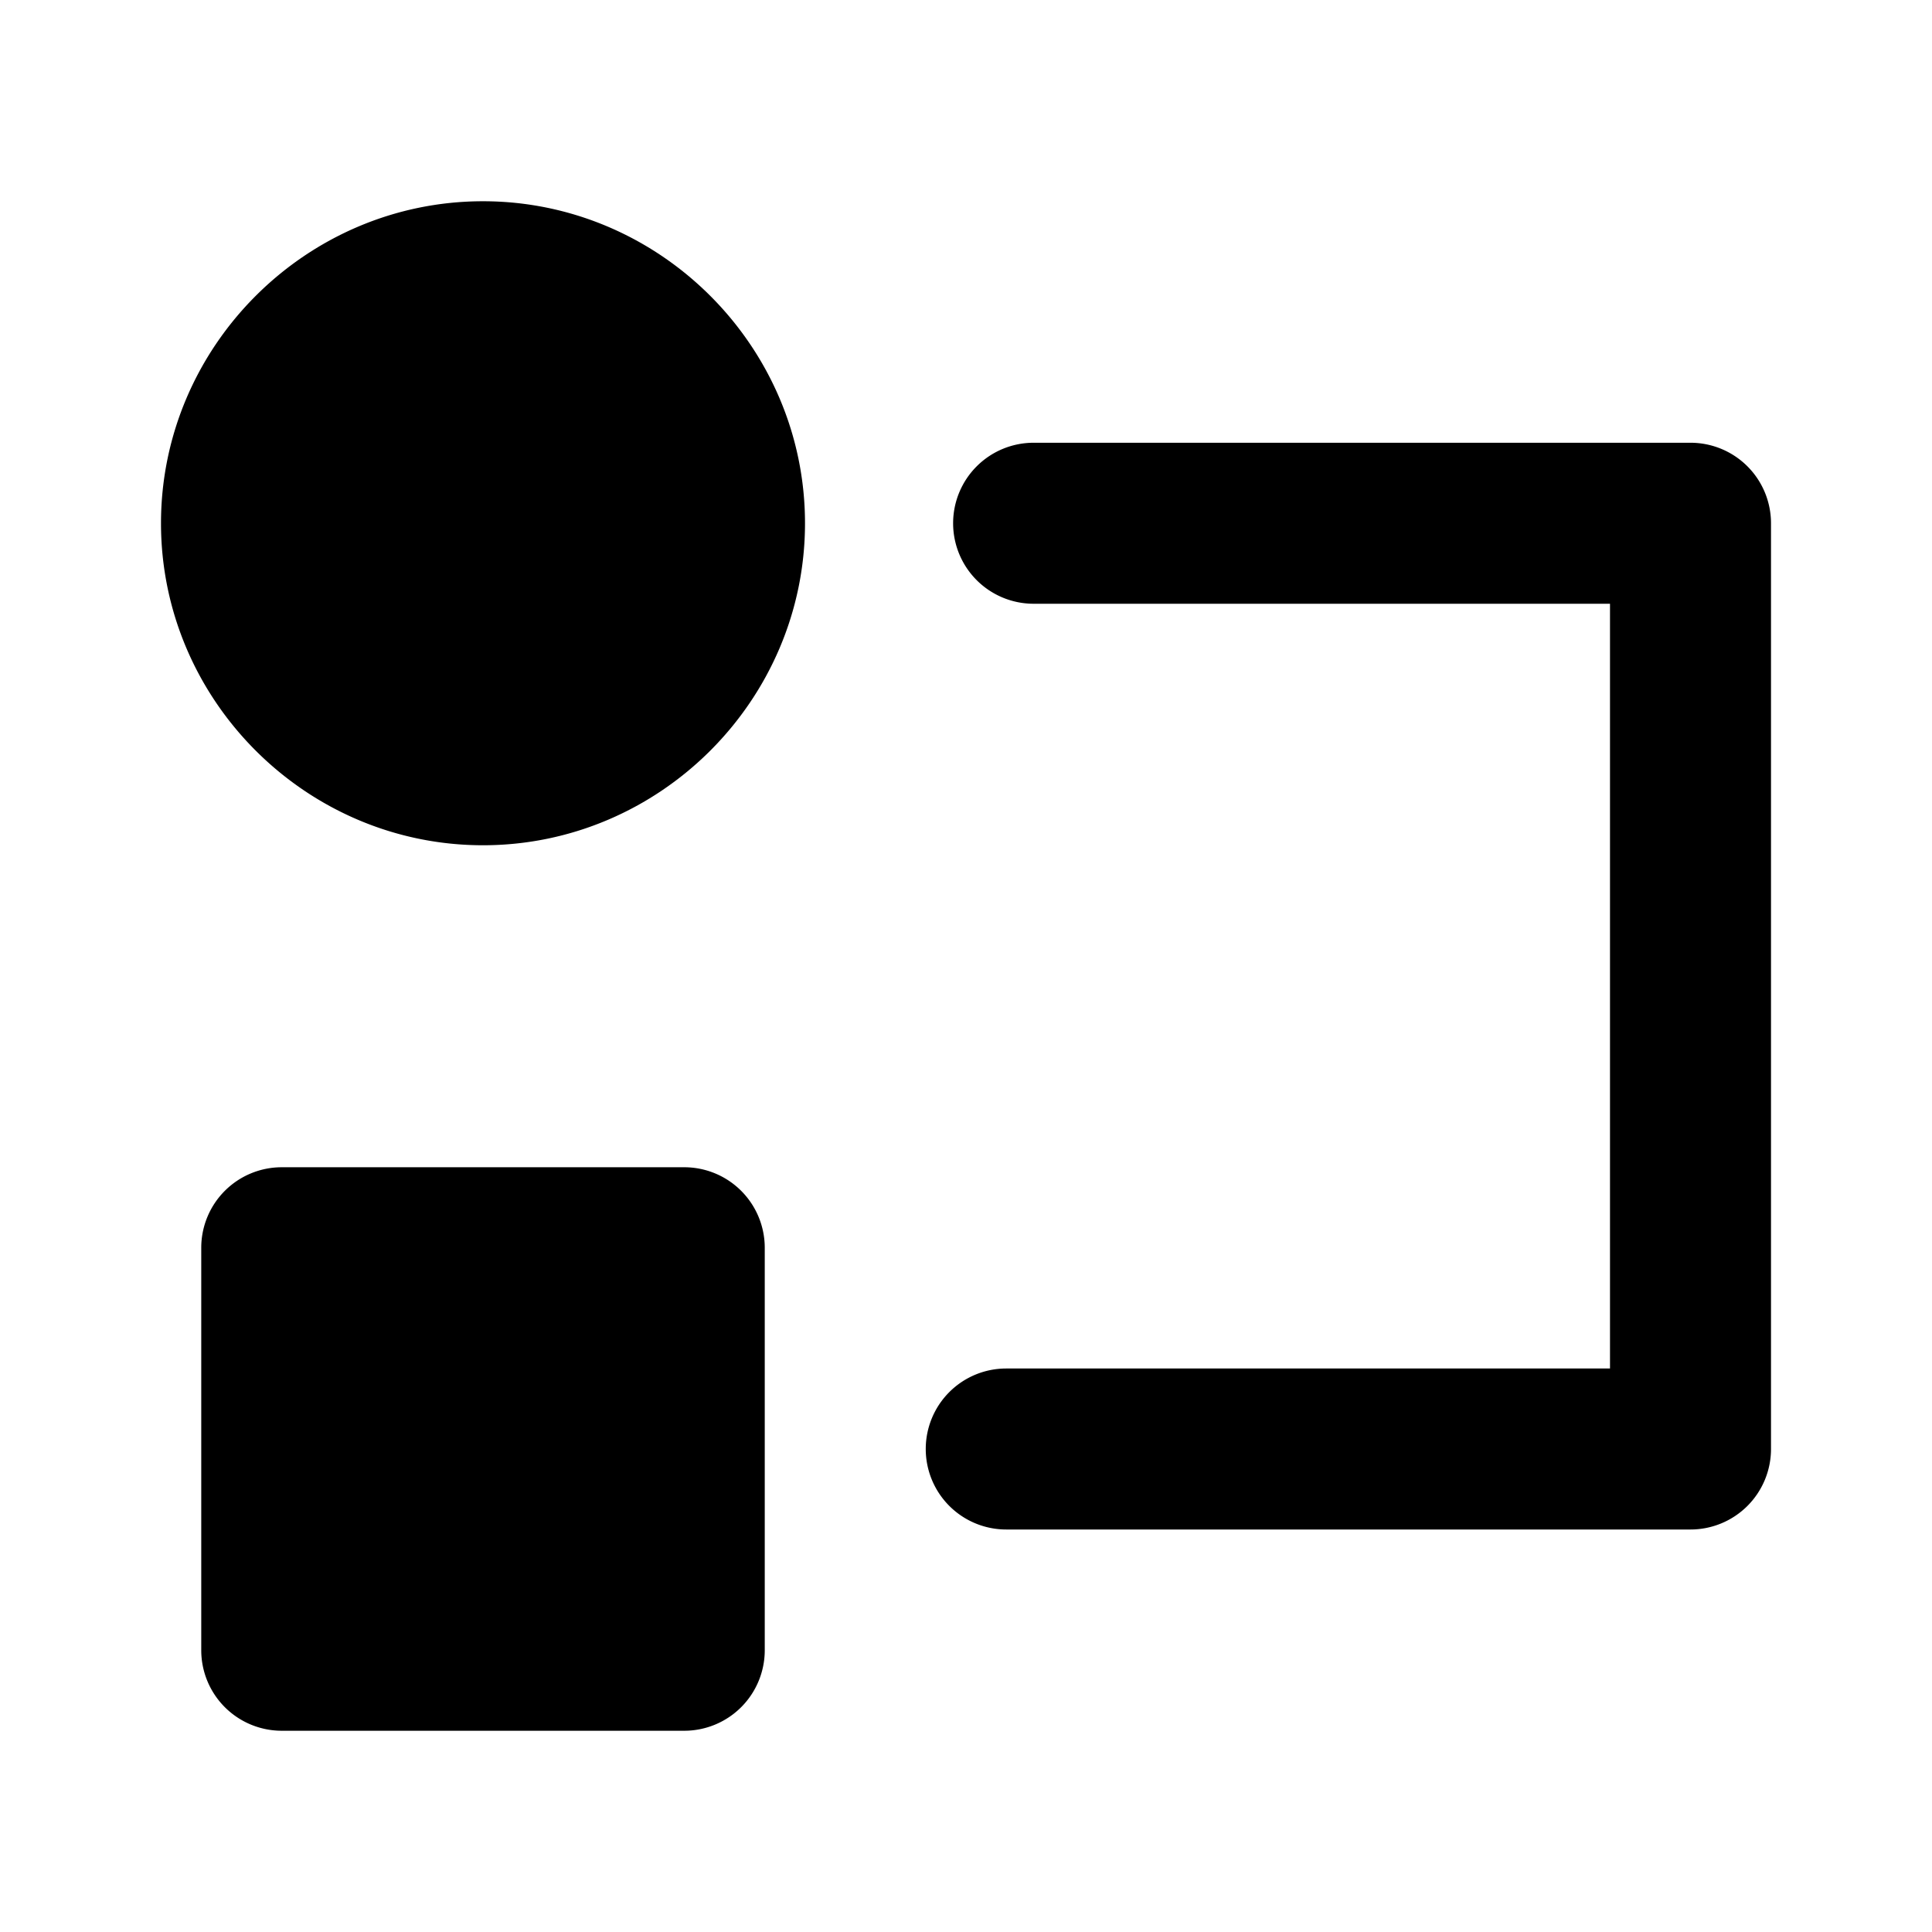 <svg xmlns="http://www.w3.org/2000/svg" width="48" height="48" viewBox="0 0 48 48"><path d="M12 19a6 6 0 1 0 0-12 6 6 0 0 0 0 12z"/><path d="M12 5c-4.395 0-8 3.605-8 8s3.605 8 8 8 8-3.605 8-8-3.605-8-8-8zm0 4c2.233 0 4 1.767 4 4s-1.767 4-4 4a3.97 3.97 0 0 1-4-4c0-2.233 1.767-4 4-4Zm5 22H7v10h10z"/><path d="M7 29a2 2 0 0 0-2 2v10a2 2 0 0 0 2 2h10a2 2 0 0 0 2-2V31a2 2 0 0 0-2-2zm2 4h6v6H9Zm16.68-22a2 2 0 0 0-2 2 2 2 0 0 0 2 2H40v19H25a2 2 0 0 0-2 2 2 2 0 0 0 2 2h17a2 2 0 0 0 2-2V13a2 2 0 0 0-2-2z"/></svg>